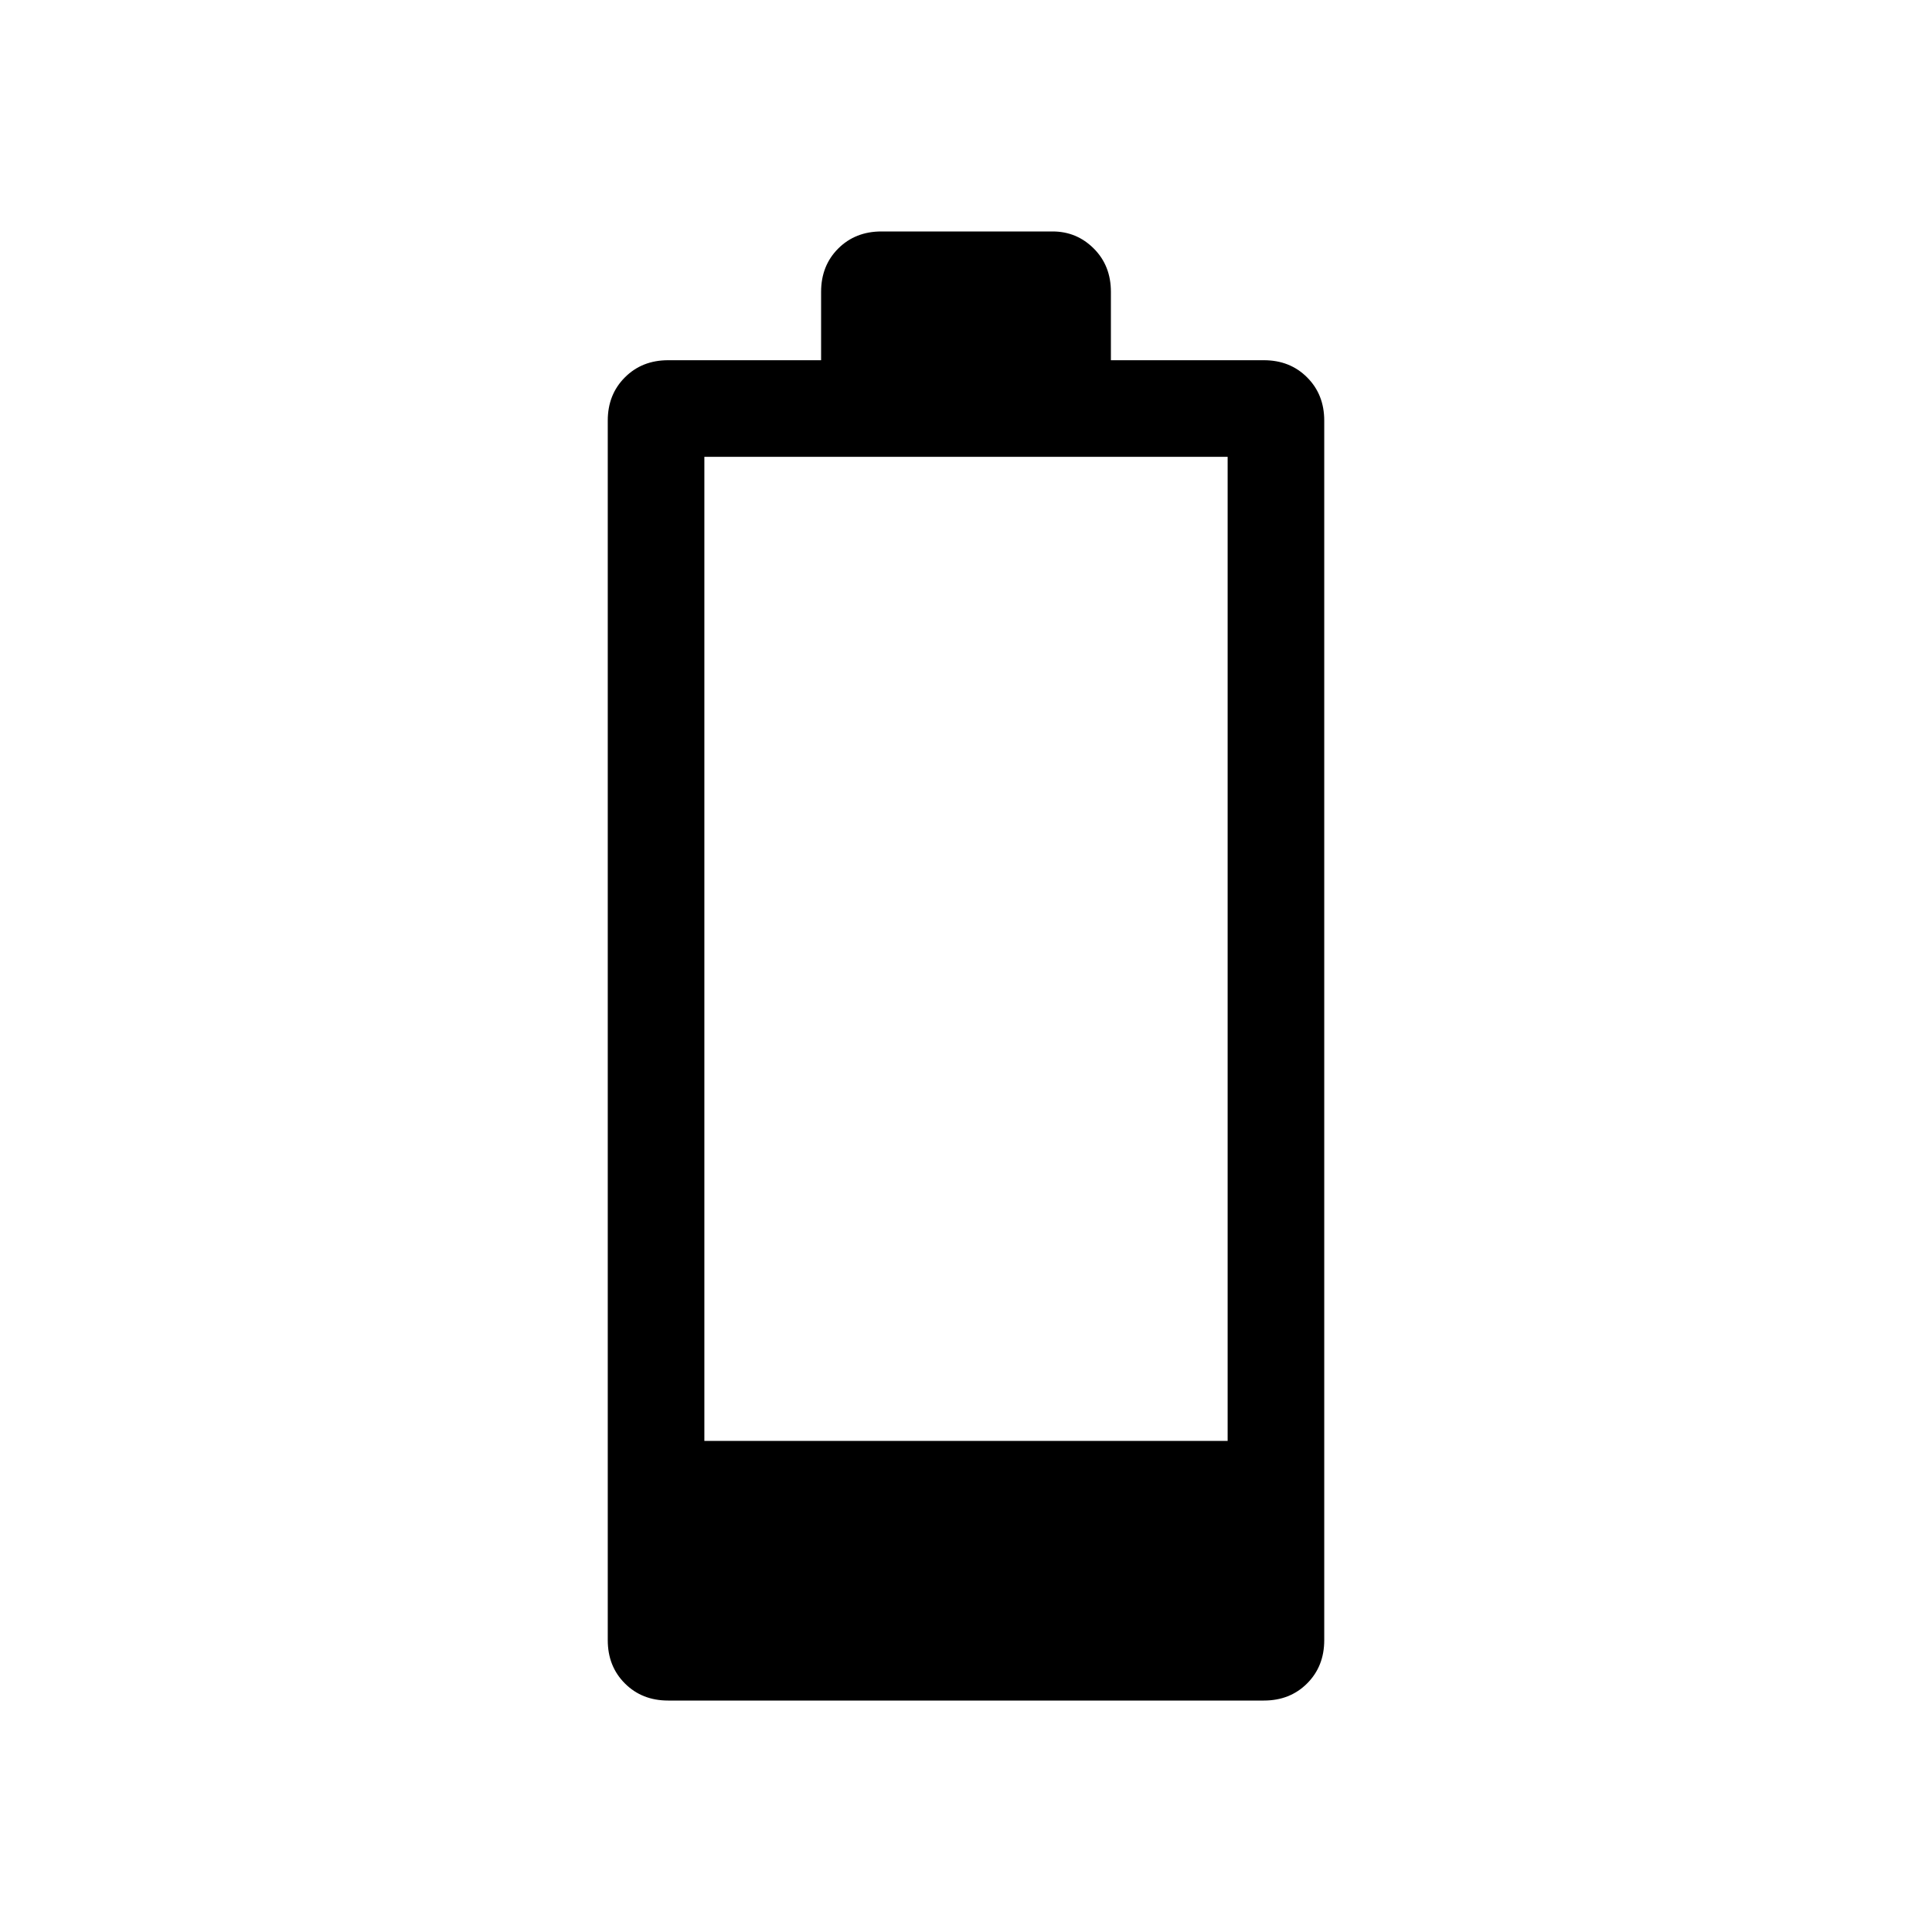 <svg xmlns="http://www.w3.org/2000/svg" height="40" width="40"><path d="M13.833 35.208Q13.292 35.208 12.938 34.854Q12.583 34.5 12.583 33.958V8.708Q12.583 8.167 12.938 7.813Q13.292 7.458 13.833 7.458H17V6.042Q17 5.5 17.354 5.146Q17.708 4.792 18.25 4.792H21.792Q22.292 4.792 22.646 5.146Q23 5.5 23 6.042V7.458H26.167Q26.708 7.458 27.062 7.813Q27.417 8.167 27.417 8.708V33.958Q27.417 34.5 27.062 34.854Q26.708 35.208 26.167 35.208ZM14.583 29.833H25.417V9.458H14.583Z"/></svg>